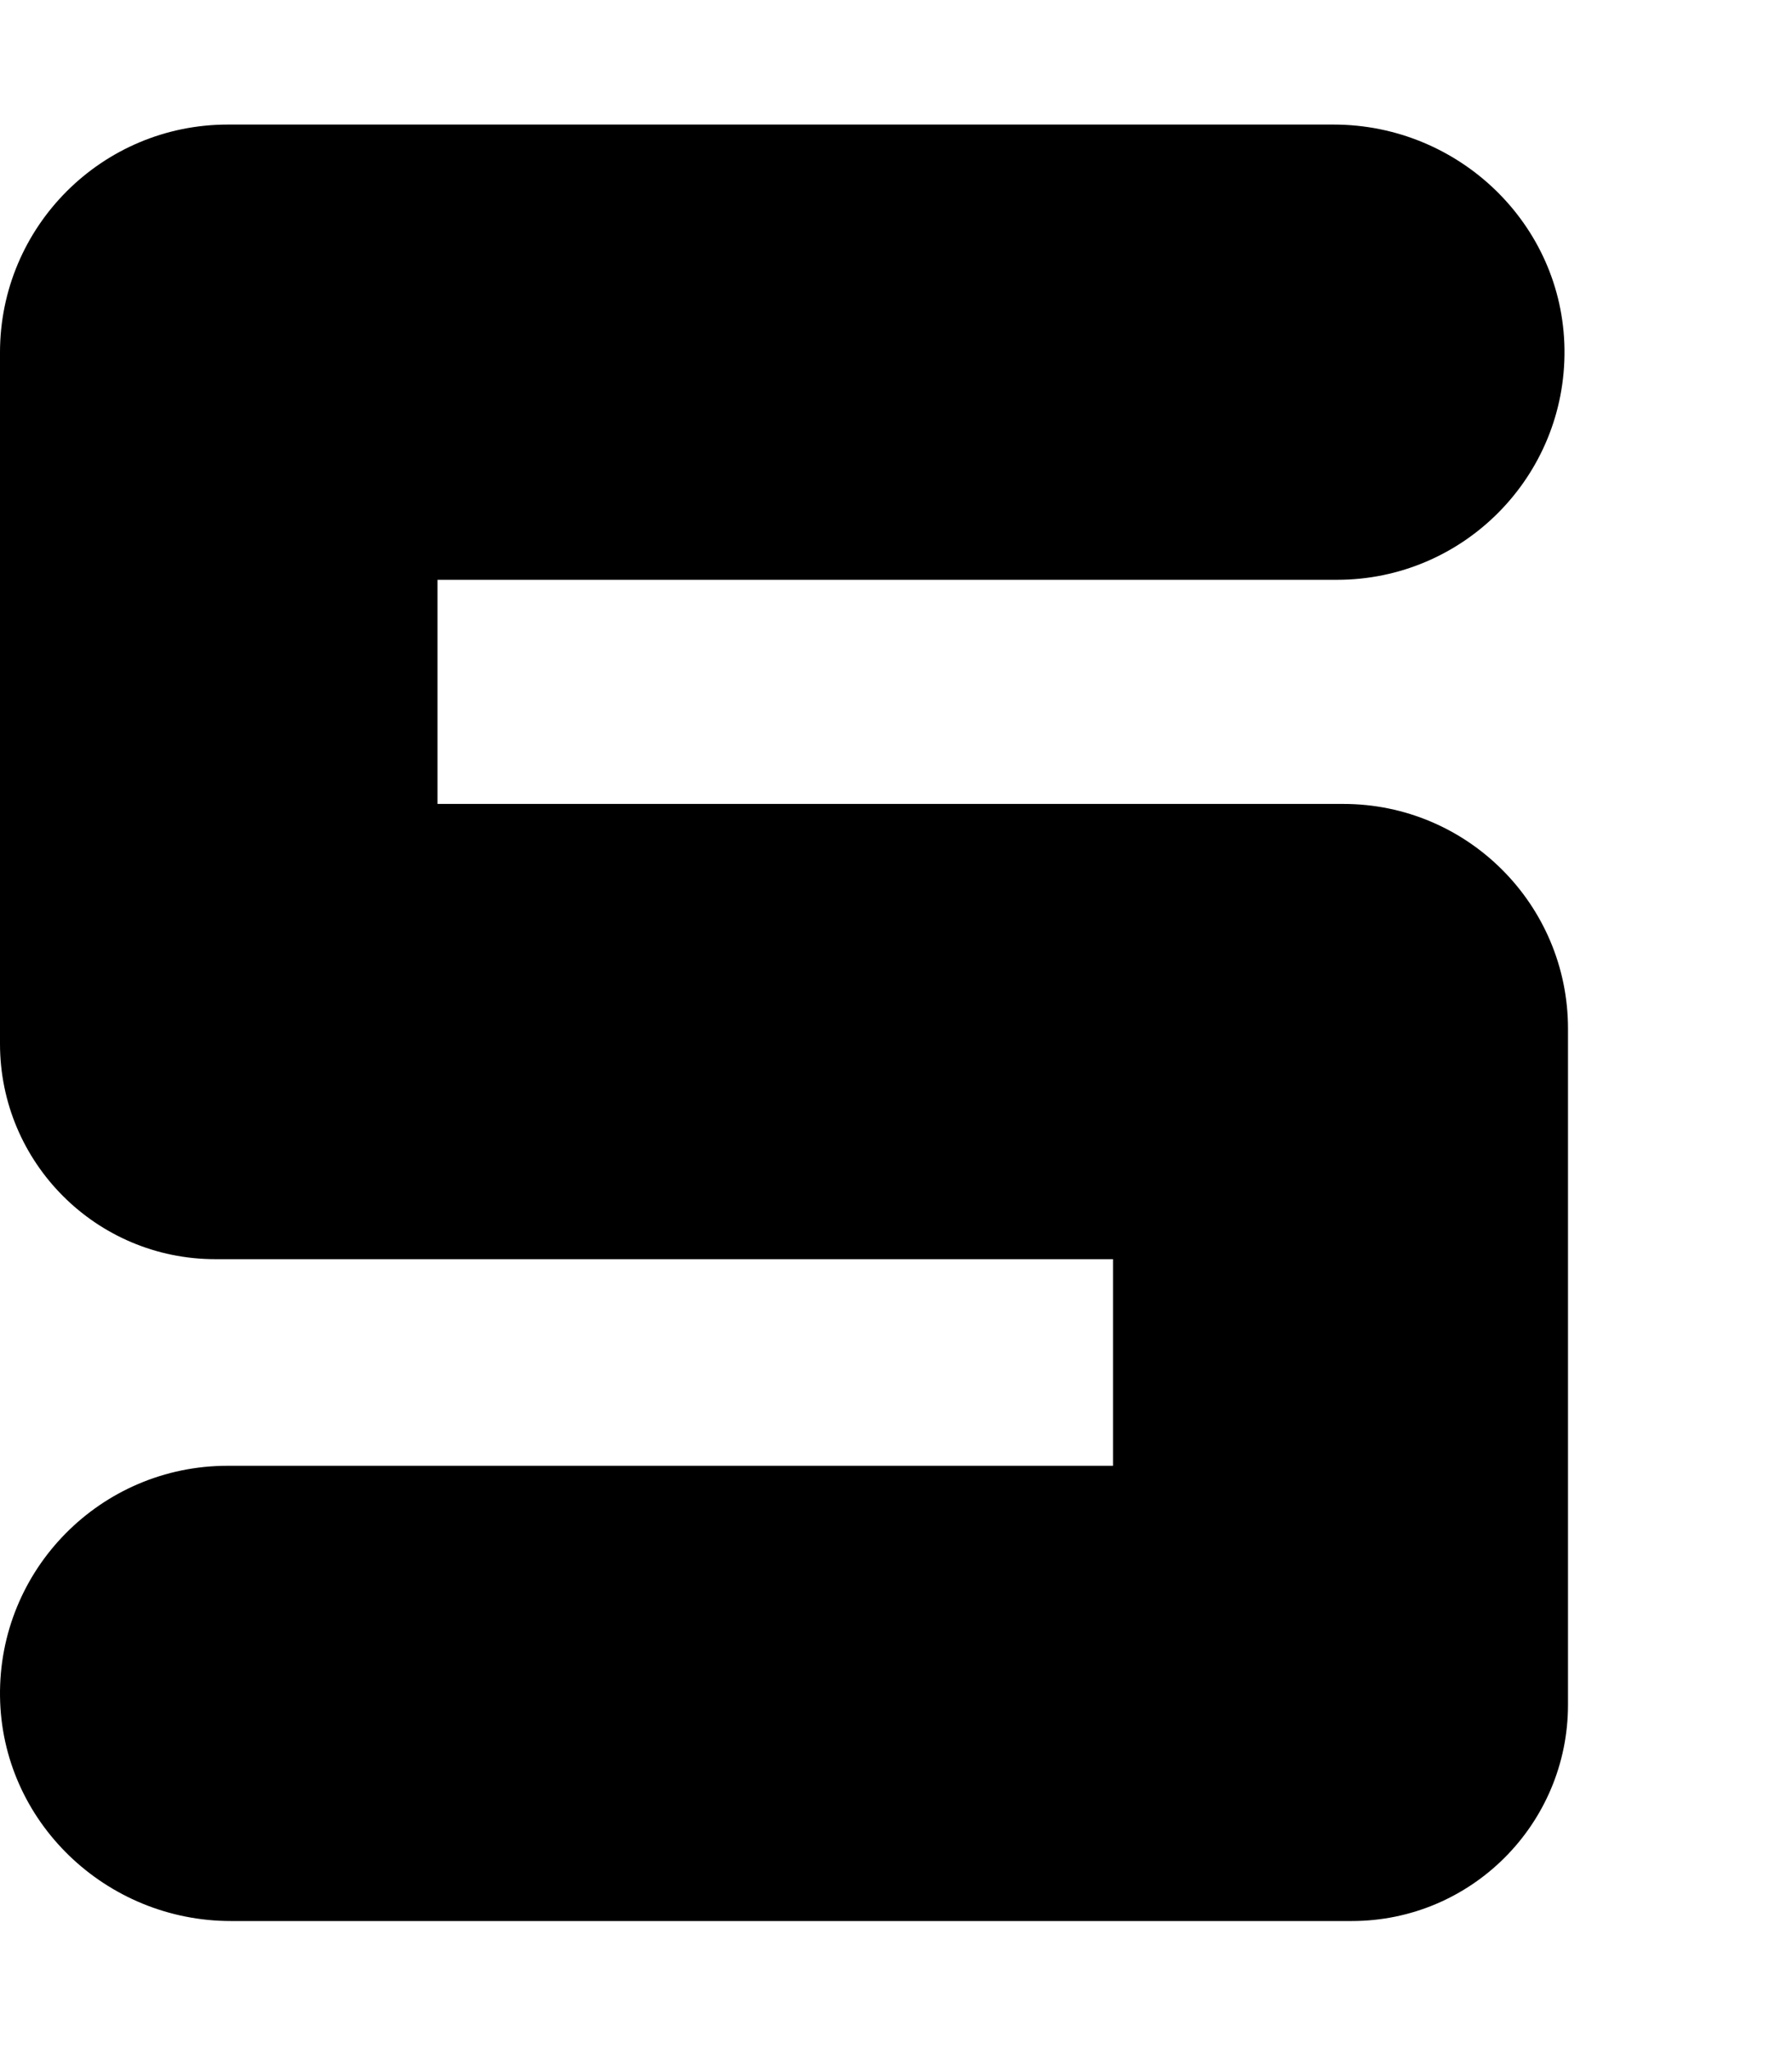 <svg xmlns="http://www.w3.org/2000/svg" width="448" height="512" viewBox="0 0 512 512"><path d="M386.213 512H65.969c-35.723 0-65.5-28.417-65.963-64.137C-.465 411.57 28.814 382 65 382h253v-59H61.502C27.535 323 0 295.465 0 261.498V64.084C0 28.139 29.14-1 65.084-1h315.947c35.723 0 65.5 28.417 65.963 64.137C447.465 99.43 418.186 129 382 129H125v64h258.809C419.26 193 448 221.74 448 257.191v193.022C448 484.337 420.337 512 386.213 512z"/></svg>